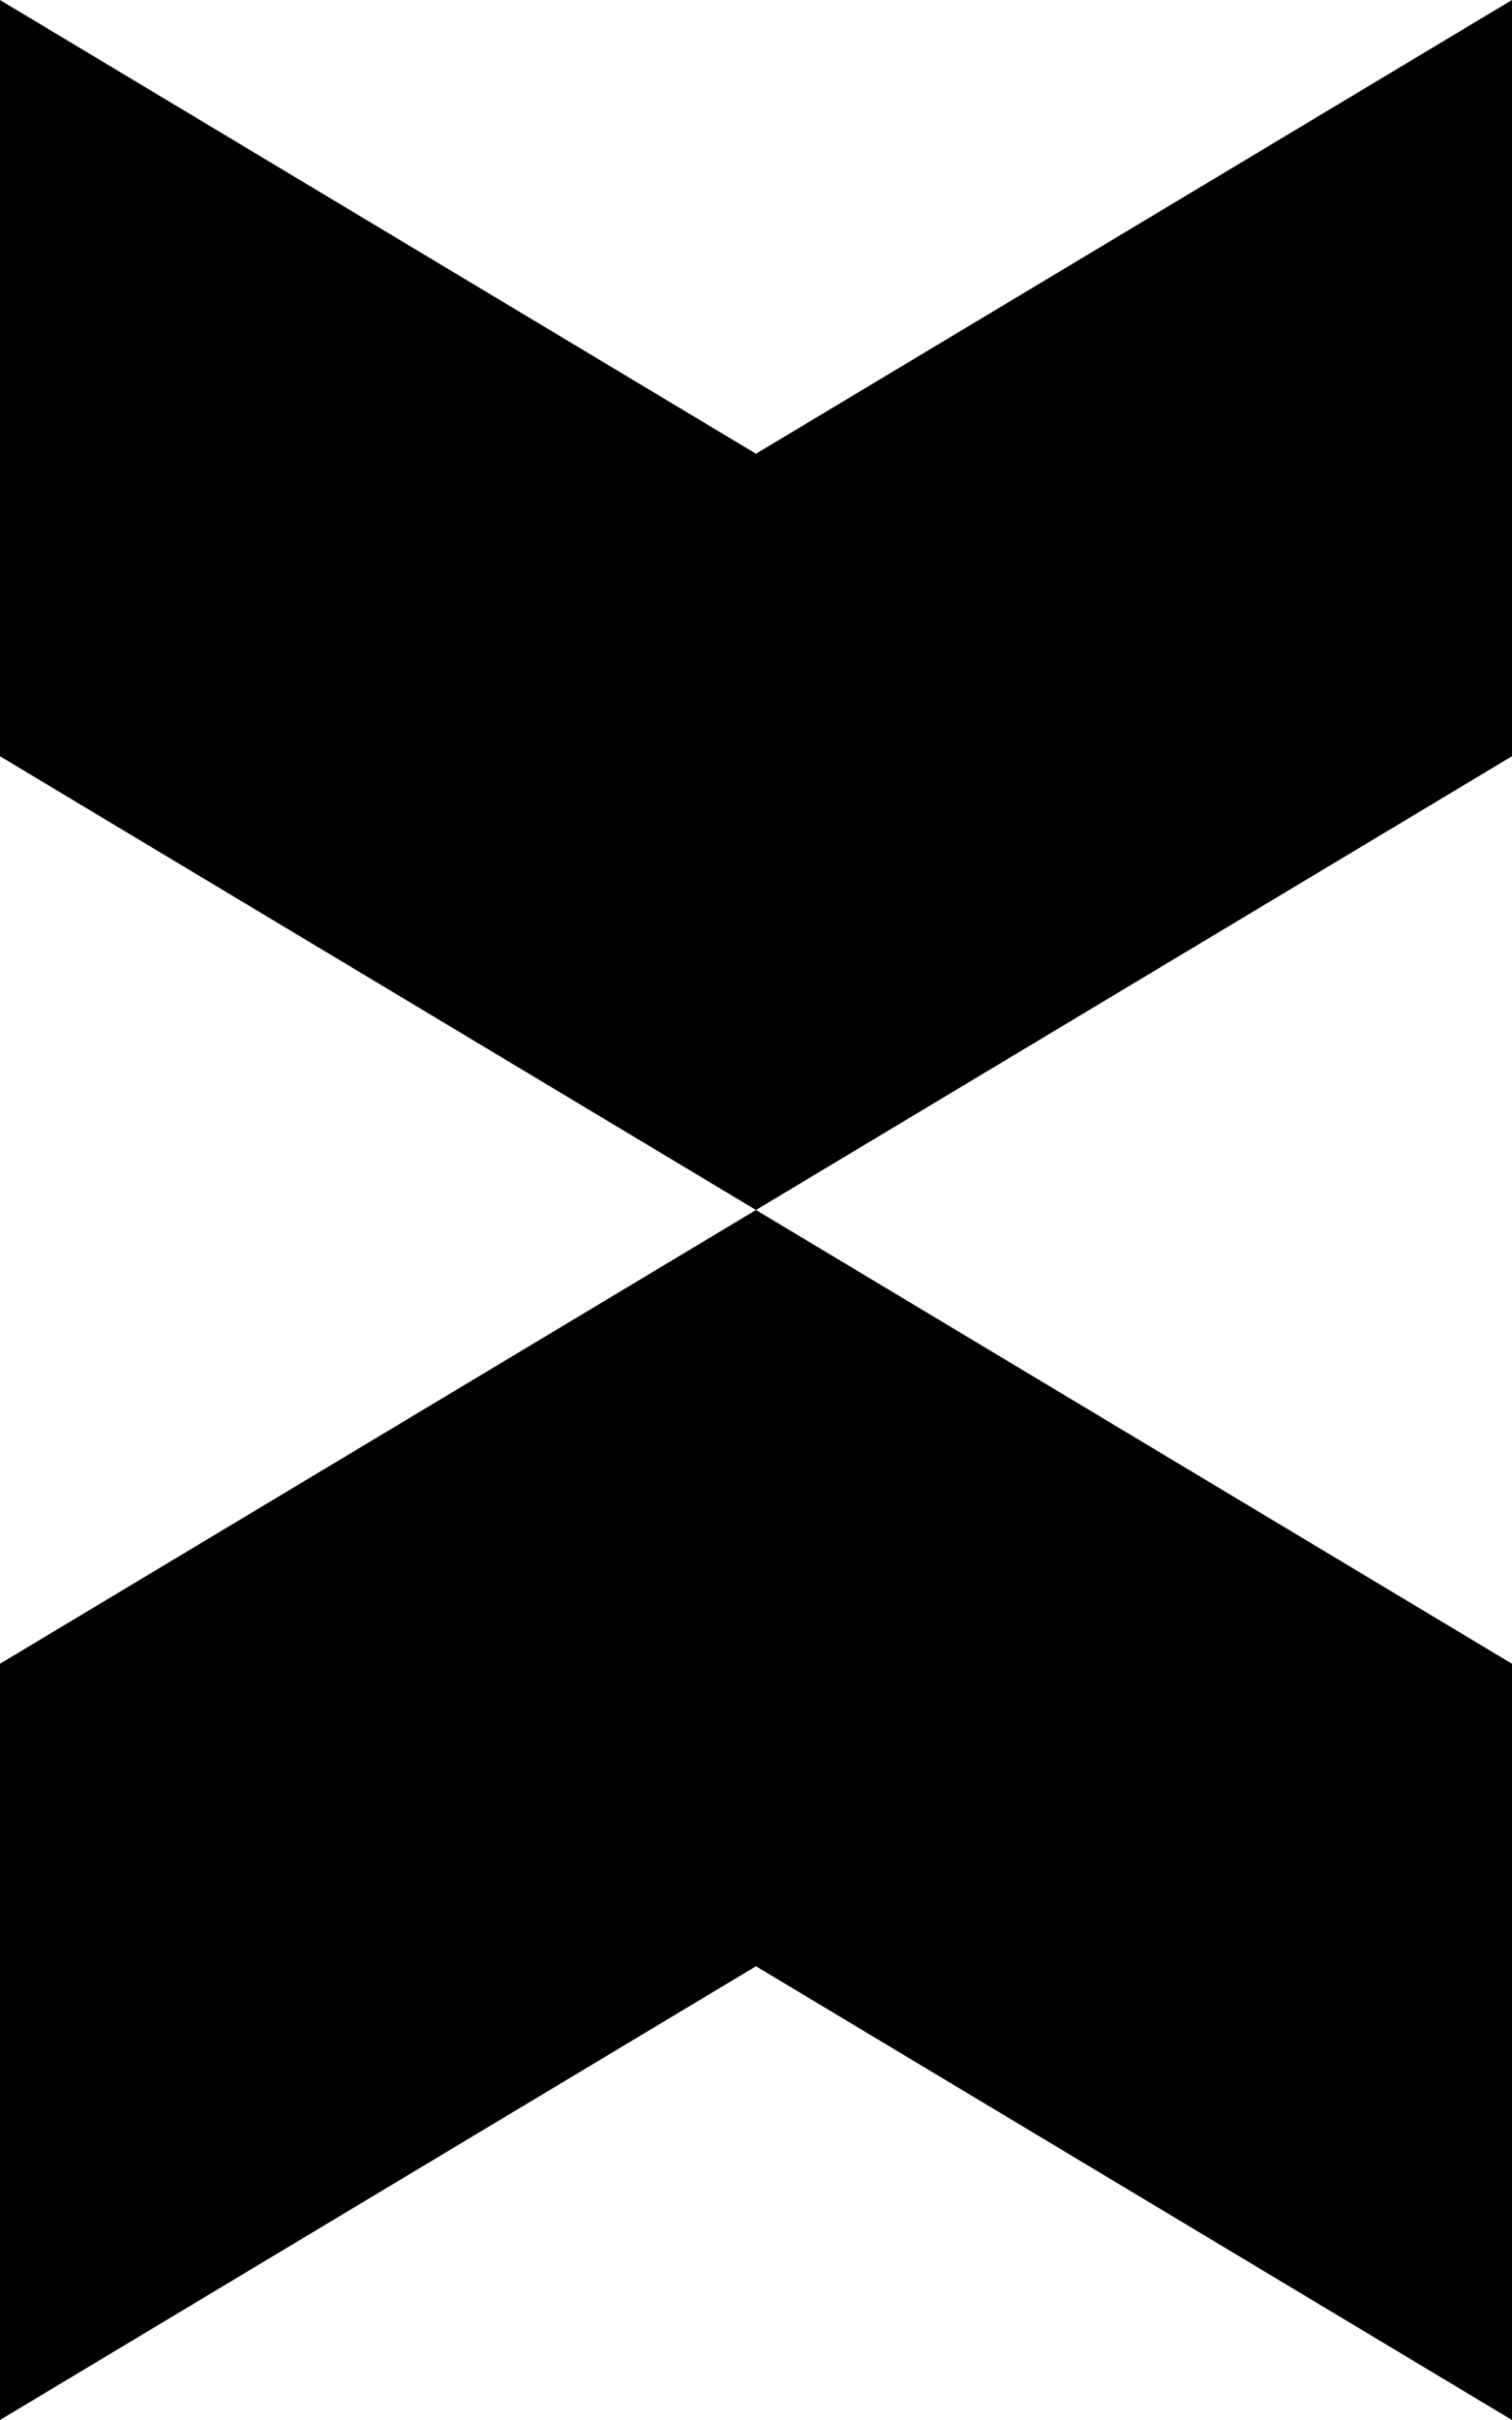 <svg width="10" height="16" xmlns="http://www.w3.org/2000/svg" xmlns:xlink="http://www.w3.org/1999/xlink">
  <g id="cube">
    <path class="left-shade" d="M0 0l5 3v5l-5 -3z" />
    <path class="right-shade" d="M10 0l-5 3v5l5 -3" />
  </g>
  <use x="5" y="8" xlink:href="#cube" />
  <use x="-5" y="8" xlink:href="#cube" />
</svg>